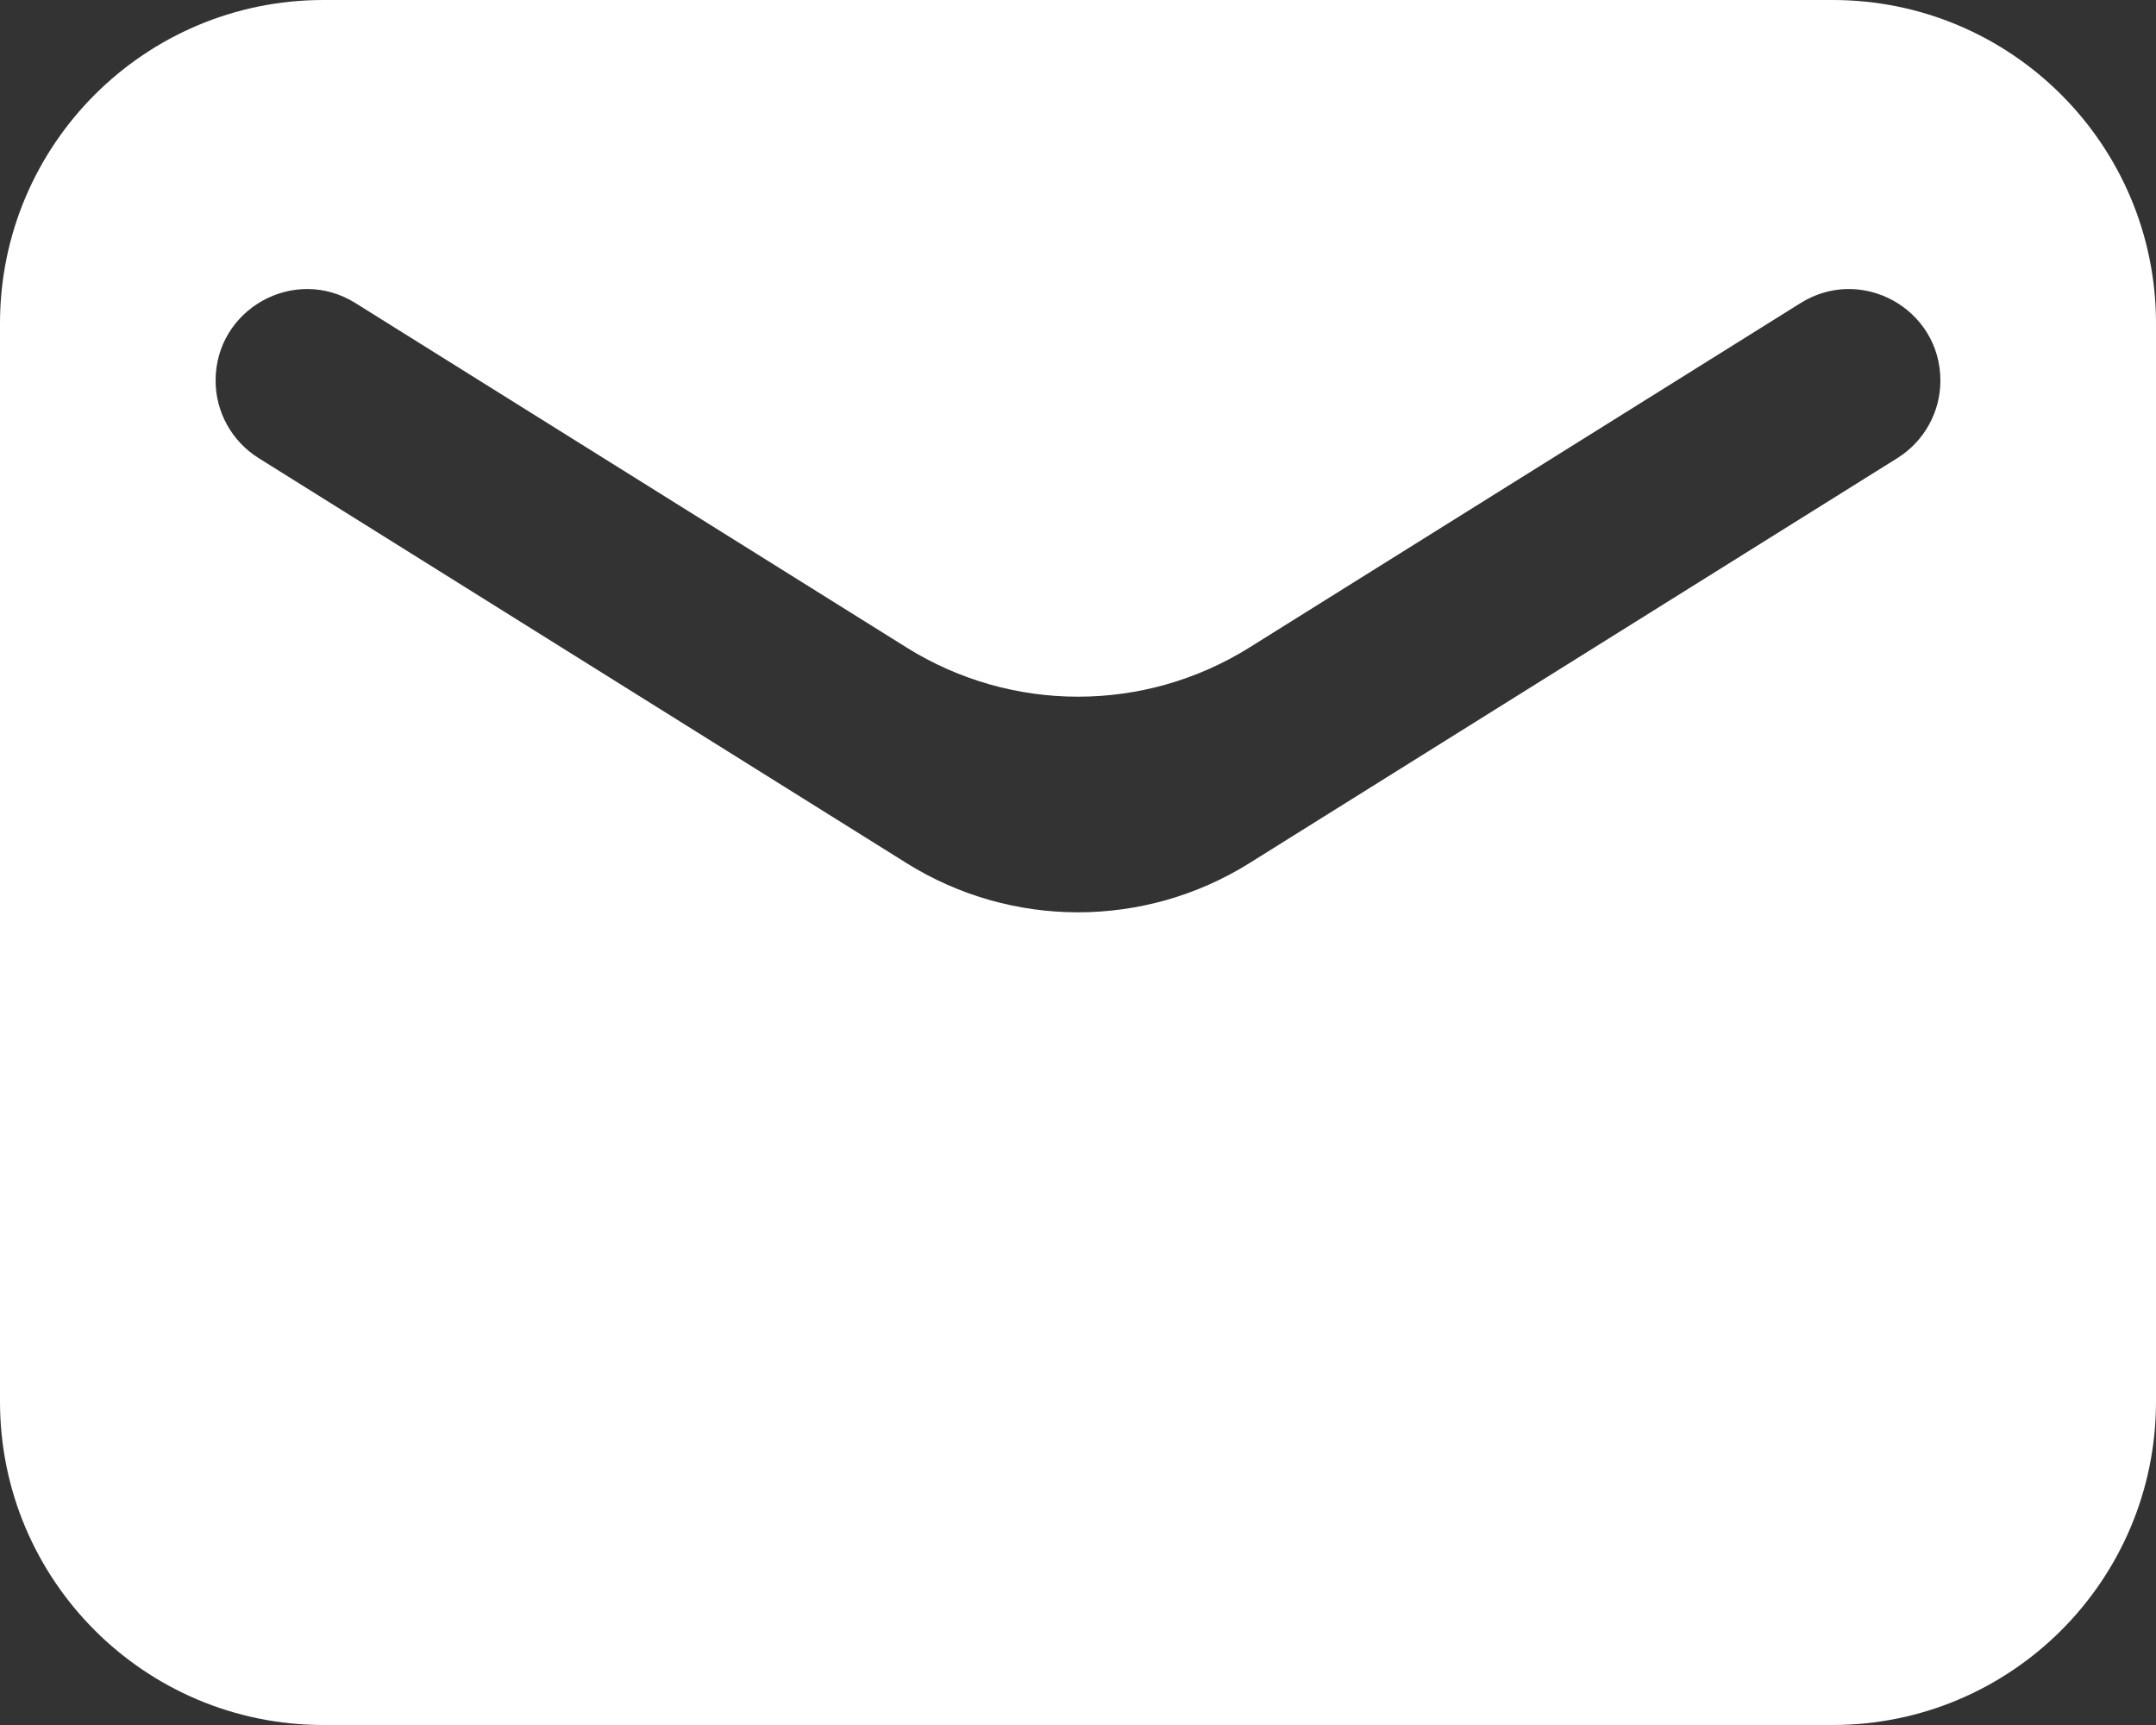 <svg width="20" height="16" viewBox="0 0 20 16" fill="none" xmlns="http://www.w3.org/2000/svg">
<rect x="0" y="0" width="20" height="16" fill="#333333" stroke="none"/>
<path id="Vector" d="M20 3C20 1.343 18.657 0 17 0H3C1.343 0 0 1.343 0 3V13C0 14.657 1.343 16 3 16H17C18.657 16 20 14.657 20 13V3ZM18 3.53C18 3.822 17.849 4.094 17.601 4.249L11.59 8.006C10.617 8.614 9.383 8.614 8.41 8.006L2.399 4.249C2.151 4.094 2 3.822 2 3.53C2 2.864 2.733 2.458 3.297 2.811L8.41 6.006C9.383 6.614 10.617 6.614 11.59 6.006L16.703 2.811C17.267 2.458 18 2.864 18 3.53Z" fill="white"/>
</svg>
